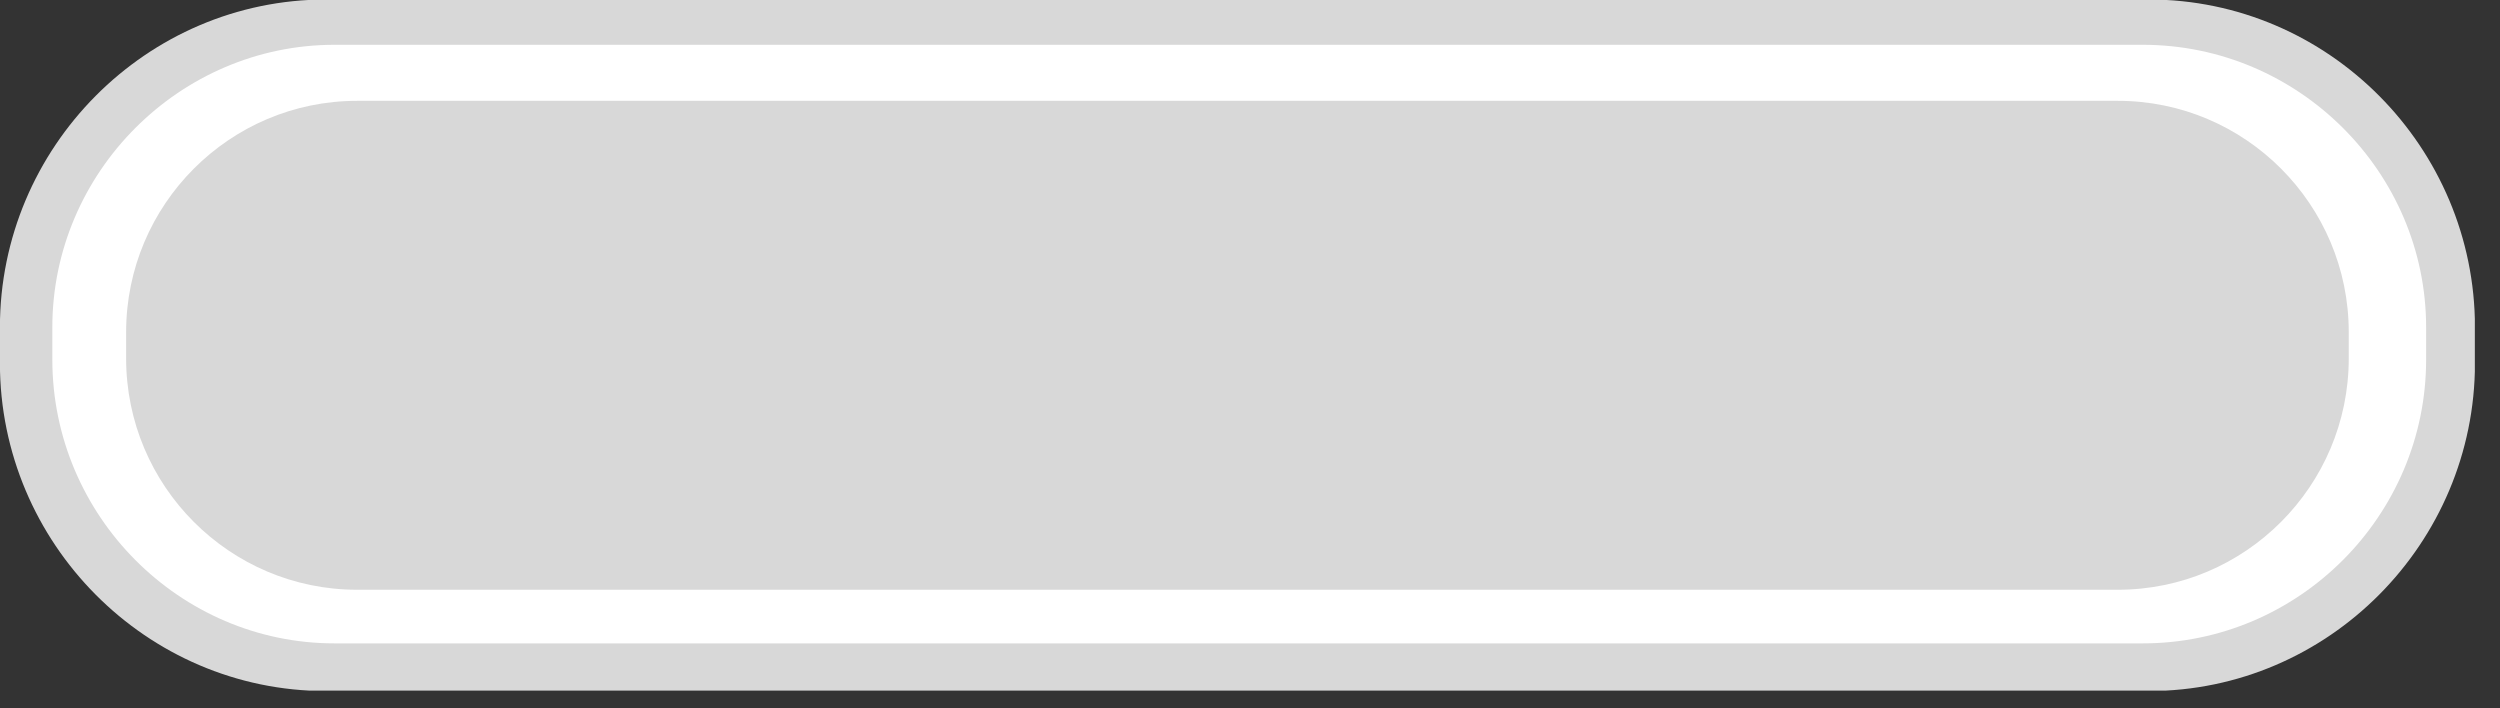 <svg width="60" height="17" viewBox="0 0 60 17" fill="none" xmlns="http://www.w3.org/2000/svg">
<rect x="0" y="0" width="60" height="17" fill="#333333" stroke="none"/>
<g clip-path="url(#clip0)">
<path fill-rule="evenodd" clip-rule="evenodd" d="M7.827 -0.012H51.57C55.884 -0.012 59.399 3.536 59.399 7.857V8.716C59.399 13.036 55.884 16.585 51.57 16.585H7.827C3.513 16.585 -0.002 13.036 -0.002 8.716V7.857C-0.002 3.536 3.513 -0.012 7.827 -0.012Z" fill="#D8D8D8"/>
<path fill-rule="evenodd" clip-rule="evenodd" d="M8.027 1.075H51.427C55.17 1.075 58.227 4.137 58.227 7.857V8.63C58.227 12.378 55.17 15.441 51.427 15.441H8.027C4.313 15.441 1.256 12.379 1.256 8.63V7.857C1.255 4.138 4.313 1.075 8.027 1.075Z" fill="white"/>
<path fill-rule="evenodd" clip-rule="evenodd" d="M8.57 2.42H50.828C53.885 2.42 56.37 4.91 56.37 7.972V8.601C56.37 11.663 53.885 14.154 50.828 14.154H8.57C5.513 14.154 3.027 11.664 3.027 8.601V7.972C3.027 4.91 5.513 2.42 8.57 2.42Z" fill="#D8D8D8"/>
</g>
<defs>
<clipPath id="clip0">
<path d="M0 0H59.396V16.574H0V0Z" fill="white"/>
</clipPath>
</defs>
</svg>
